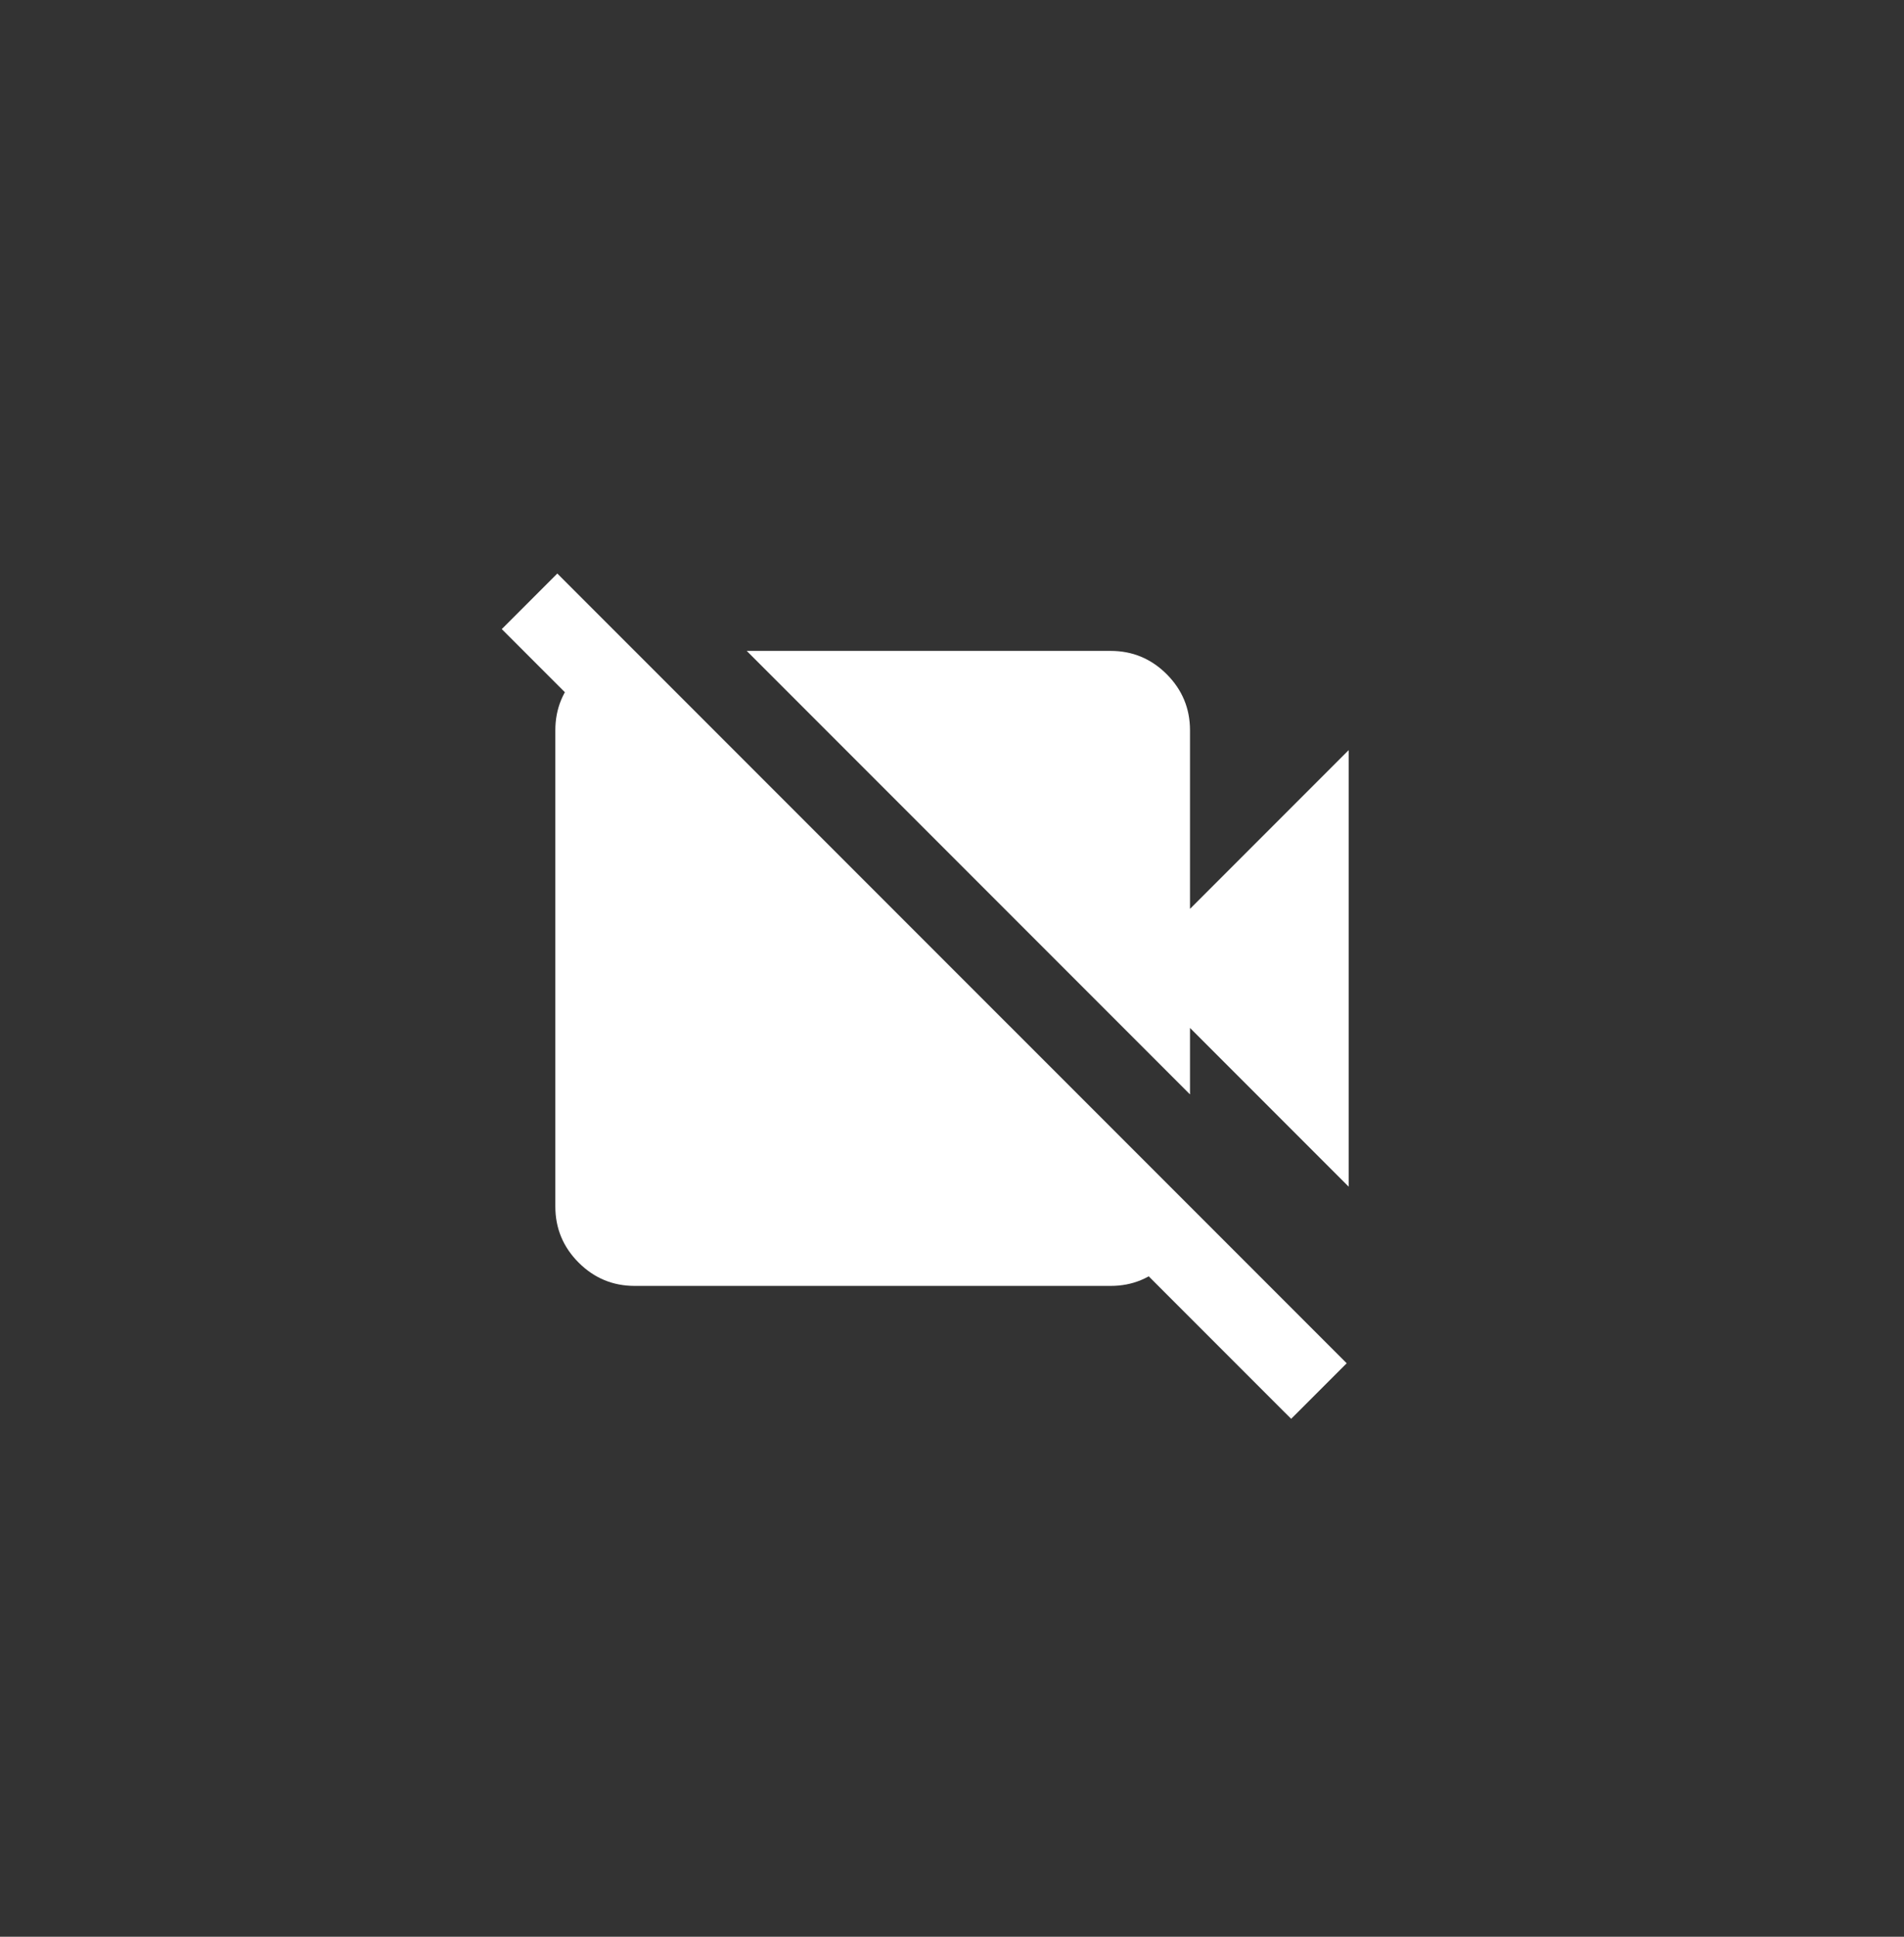 <svg width="60" height="61" viewBox="0 0 60 61" fill="none" xmlns="http://www.w3.org/2000/svg">
<rect x="0" y="0" width="60" height="61" fill="#333333" stroke="none"/>
<mask id="mask0_1_1214" style="mask-type:alpha" maskUnits="userSpaceOnUse" x="15" y="15" width="30" height="31">
<rect x="15" y="15.5" width="30" height="30" fill="#D9D9D9"/>
</mask>
<g mask="url(#mask0_1_1214)">
<path d="M42.5 37.376L37.5 32.376V34.47L23.531 20.501H35C35.688 20.501 36.276 20.746 36.766 21.235C37.255 21.725 37.5 22.314 37.5 23.001V28.626L42.5 23.626V37.376ZM40.688 44.688L15.812 19.814L17.562 18.064L42.438 42.938L40.688 44.688ZM20 20.501L37.5 38.001C37.5 38.688 37.255 39.277 36.766 39.767C36.276 40.256 35.688 40.501 35 40.501H20C19.312 40.501 18.724 40.256 18.234 39.767C17.745 39.277 17.5 38.688 17.5 38.001V23.001C17.5 22.314 17.745 21.725 18.234 21.235C18.724 20.746 19.312 20.501 20 20.501Z" fill="white"/>
</g>
</svg>
